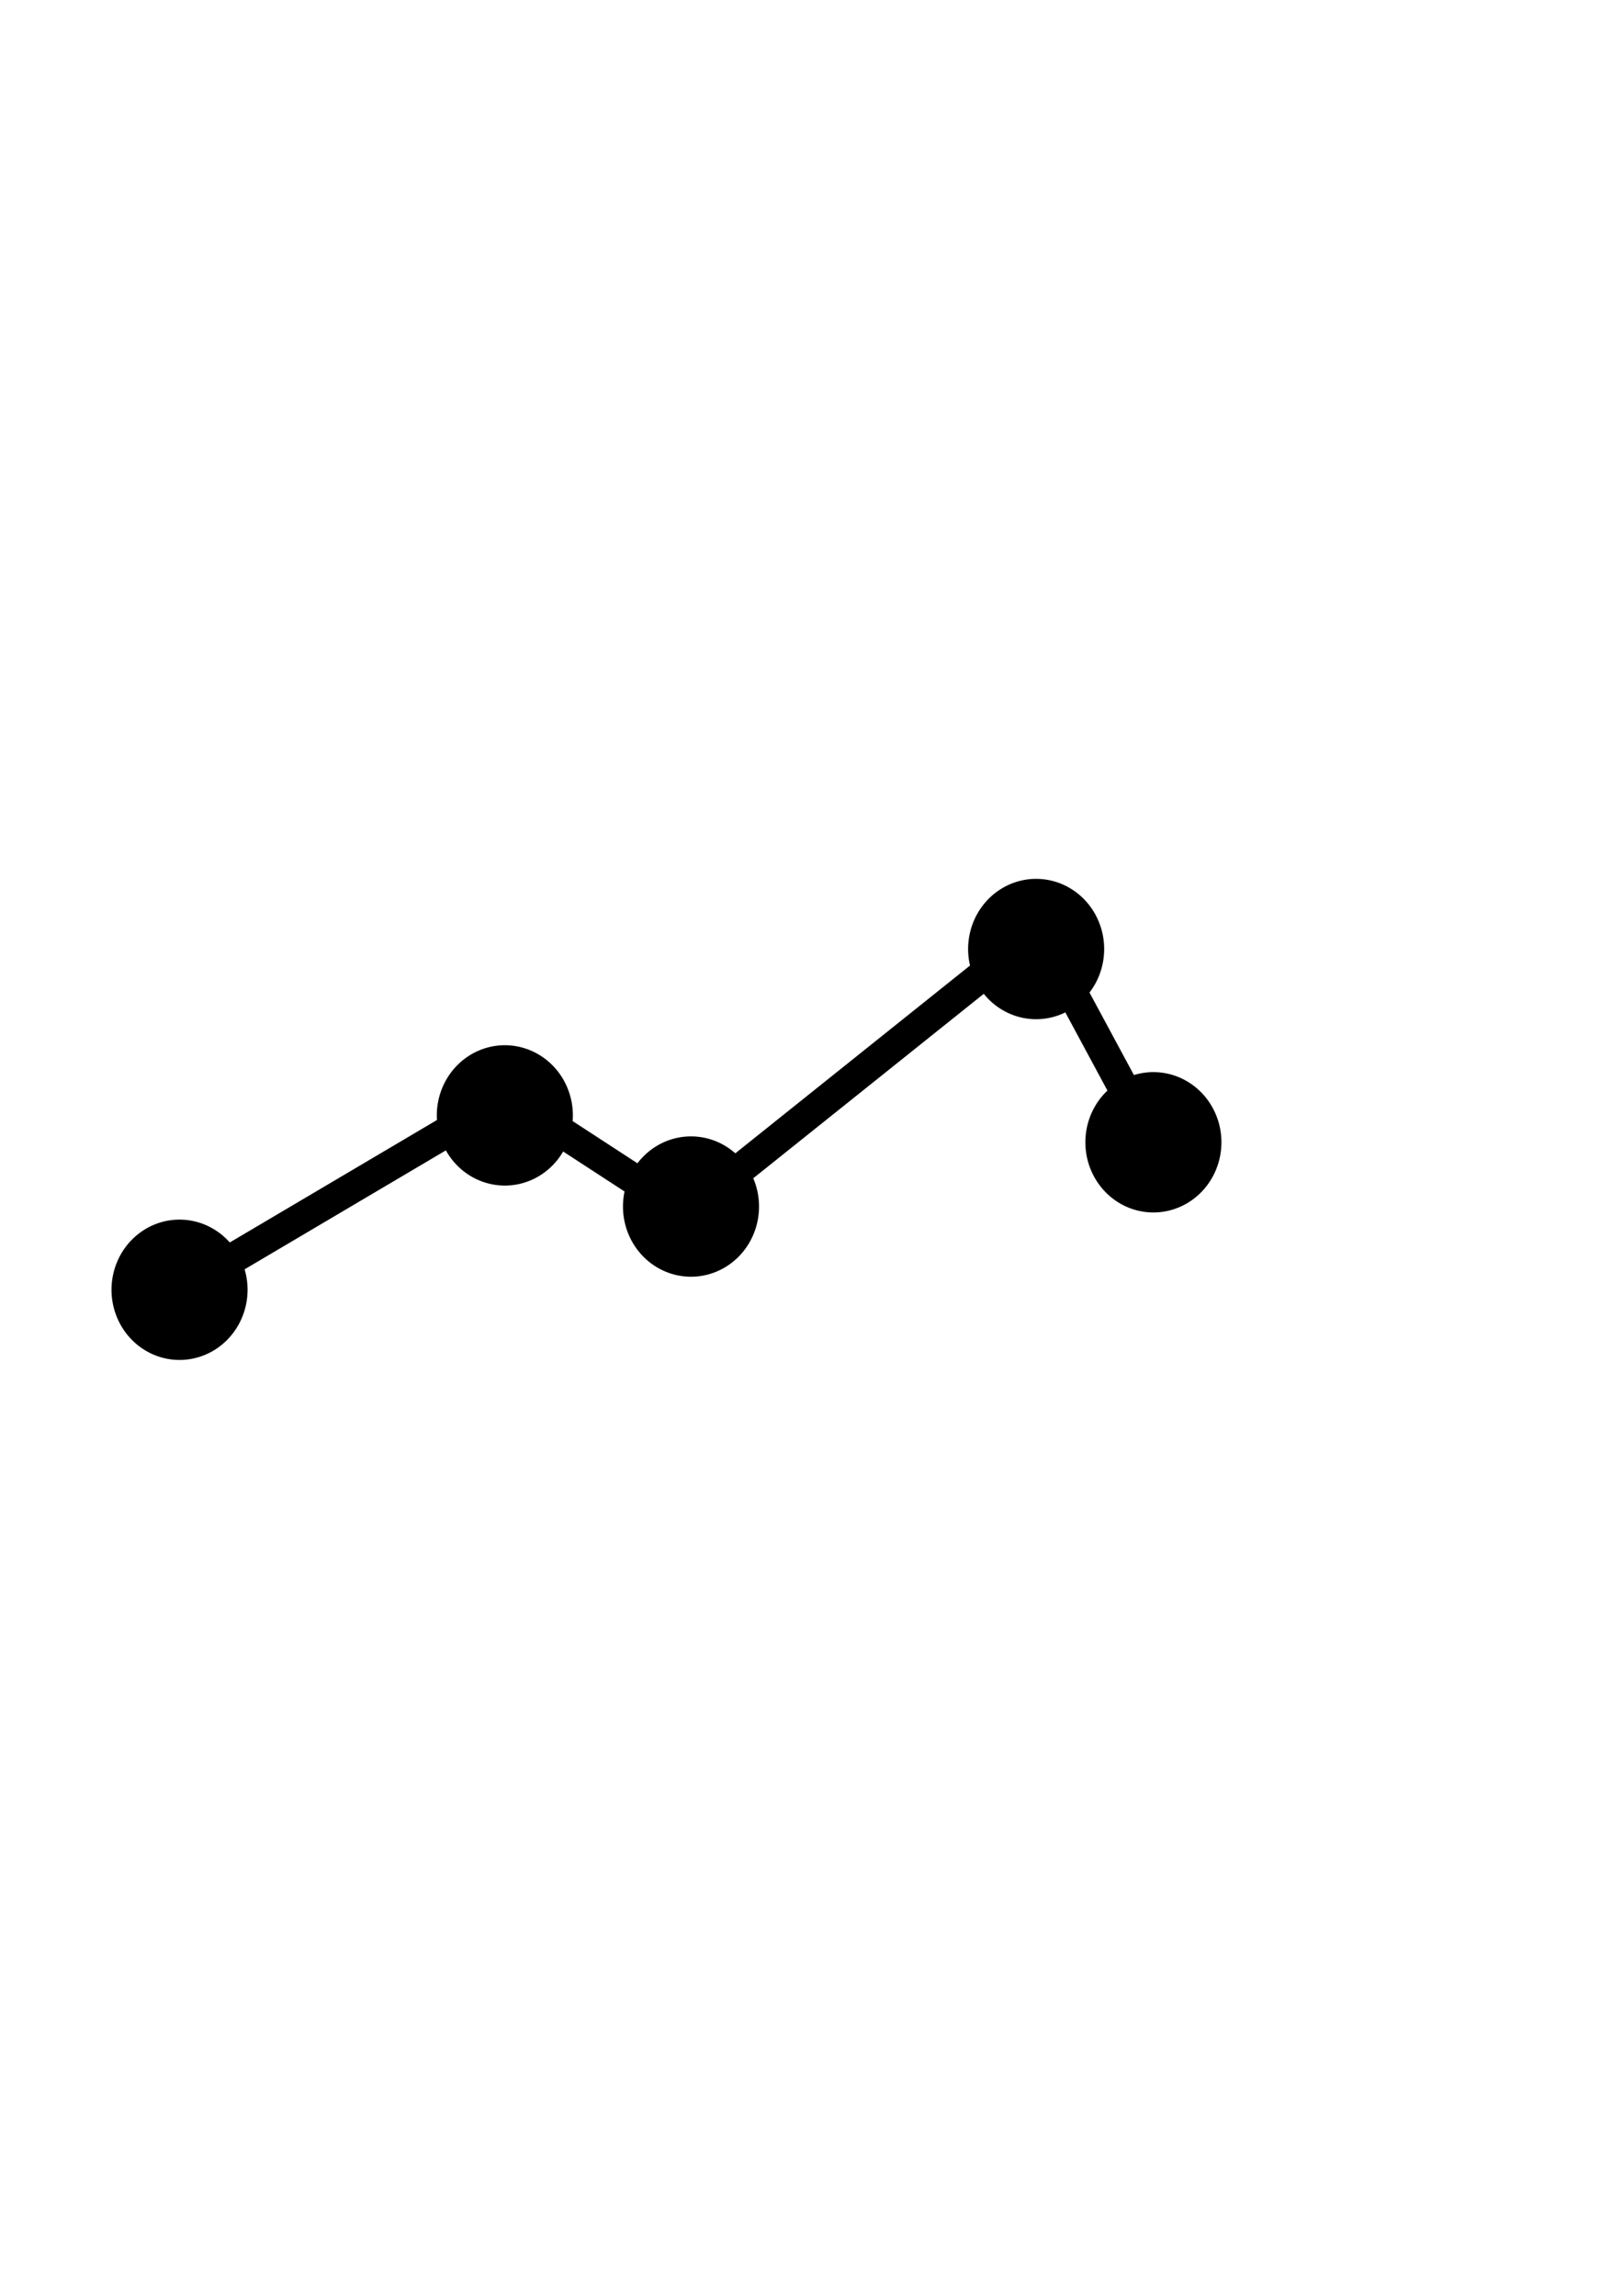 <?xml version="1.0" encoding="UTF-8" standalone="no"?>
<!-- Created with Inkscape (http://www.inkscape.org/) -->

<svg
   xmlns:dc="http://purl.org/dc/elements/1.1/"
   xmlns:cc="http://creativecommons.org/ns#"
   xmlns:rdf="http://www.w3.org/1999/02/22-rdf-syntax-ns#"
   xmlns:svg="http://www.w3.org/2000/svg"
   xmlns="http://www.w3.org/2000/svg"
   xmlns:sodipodi="http://sodipodi.sourceforge.net/DTD/sodipodi-0.dtd"
   xmlns:inkscape="http://www.inkscape.org/namespaces/inkscape"
   width="210mm"
   height="297mm"
   id="svg5259"
   version="1.1"
   inkscape:version="0.48.2 r9819"
   sodipodi:docname="xy-curve.svg"
   inkscape:export-filename="/home/alex/Projekte/labplot/2.0/src/pics/xy-curve.png"
   inkscape:export-xdpi="5.305522"
   inkscape:export-ydpi="5.305522">
  <defs
     id="defs5261" />
  <sodipodi:namedview
     id="base"
     pagecolor="#ffffff"
     bordercolor="#666666"
     borderopacity="1.0"
     inkscape:pageopacity="0.0"
     inkscape:pageshadow="2"
     inkscape:zoom="1.4822581"
     inkscape:cx="412.68782"
     inkscape:cy="504.03316"
     inkscape:document-units="px"
     inkscape:current-layer="layer1"
     showgrid="true"
     inkscape:snap-global="false"
     inkscape:window-width="1280"
     inkscape:window-height="727"
     inkscape:window-x="-2"
     inkscape:window-y="22"
     inkscape:window-maximized="1">
    <inkscape:grid
       type="xygrid"
       id="grid5267" />
  </sodipodi:namedview>
  <g
     inkscape:label="Ebene 1"
     inkscape:groupmode="layer"
     id="layer1">
    <path
       style="fill:none;stroke:#000000;stroke-width:15;stroke-linecap:butt;stroke-linejoin:miter;stroke-miterlimit:4;stroke-opacity:1;stroke-dasharray:none;stroke-dashoffset:0"
       d="M 69.074,641.782 247.854,536.139 l 87.358,56.884 172.685,-138.148 56.884,105.643"
       id="path5271"
       inkscape:connector-curvature="0" />
    <path
       sodipodi:type="arc"
       style="fill:#000000;fill-opacity:1;stroke:#000000;stroke-width:4.1;stroke-miterlimit:4;stroke-opacity:1;stroke-dasharray:none"
       id="path5273-9"
       sodipodi:cx="52.634613"
       sodipodi:cy="686.55164"
       sodipodi:rx="7.8951917"
       sodipodi:ry="7.8951917"
       d="m 60.53,686.552 a 7.895,7.895 0 1 1 -15.79,0 7.895,7.895 0 1 1 15.79,0 z"
       transform="matrix(3.345,0,0,3.45,70.819,-1823.238)" />
    <path
       sodipodi:type="arc"
       style="fill:#000000;fill-opacity:1;stroke:#000000;stroke-width:4.1;stroke-miterlimit:4;stroke-opacity:1;stroke-dasharray:none"
       id="path5273-9-3"
       sodipodi:cx="52.634613"
       sodipodi:cy="686.55164"
       sodipodi:rx="7.8951917"
       sodipodi:ry="7.8951917"
       d="m 60.53,686.552 a 7.895,7.895 0 1 1 -15.79,0 7.895,7.895 0 1 1 15.79,0 z"
       transform="matrix(3.345,0,0,3.45,161.861,-1778.668)" />
    <path
       sodipodi:type="arc"
       style="fill:#000000;fill-opacity:1;stroke:#000000;stroke-width:4.1;stroke-miterlimit:4;stroke-opacity:1;stroke-dasharray:none"
       id="path5273-9-5"
       sodipodi:cx="52.634613"
       sodipodi:cy="686.55164"
       sodipodi:rx="7.8951917"
       sodipodi:ry="7.8951917"
       d="m 60.53,686.552 a 7.895,7.895 0 1 1 -15.79,0 7.895,7.895 0 1 1 15.79,0 z"
       transform="matrix(3.345,0,0,3.45,-88.265,-1737.974)" />
    <path
       sodipodi:type="arc"
       style="fill:#000000;fill-opacity:1;stroke:#000000;stroke-width:4.1;stroke-miterlimit:4;stroke-opacity:1;stroke-dasharray:none"
       id="path5273-9-0"
       sodipodi:cx="52.634613"
       sodipodi:cy="686.55164"
       sodipodi:rx="7.8951917"
       sodipodi:ry="7.8951917"
       d="m 60.53,686.552 a 7.895,7.895 0 1 1 -15.79,0 7.895,7.895 0 1 1 15.79,0 z"
       transform="matrix(3.345,0,0,3.45,330.642,-1904.583)" />
    <path
       sodipodi:type="arc"
       style="fill:#000000;fill-opacity:1;stroke:#000000;stroke-width:4.1;stroke-miterlimit:4;stroke-opacity:1;stroke-dasharray:none"
       id="path5273-9-37"
       sodipodi:cx="52.634613"
       sodipodi:cy="686.55164"
       sodipodi:rx="7.8951917"
       sodipodi:ry="7.8951917"
       d="m 60.53,686.552 a 7.895,7.895 0 1 1 -15.79,0 7.895,7.895 0 1 1 15.79,0 z"
       transform="matrix(3.345,0,0,3.45,387.987,-1810.09)" />
  </g>
</svg>
